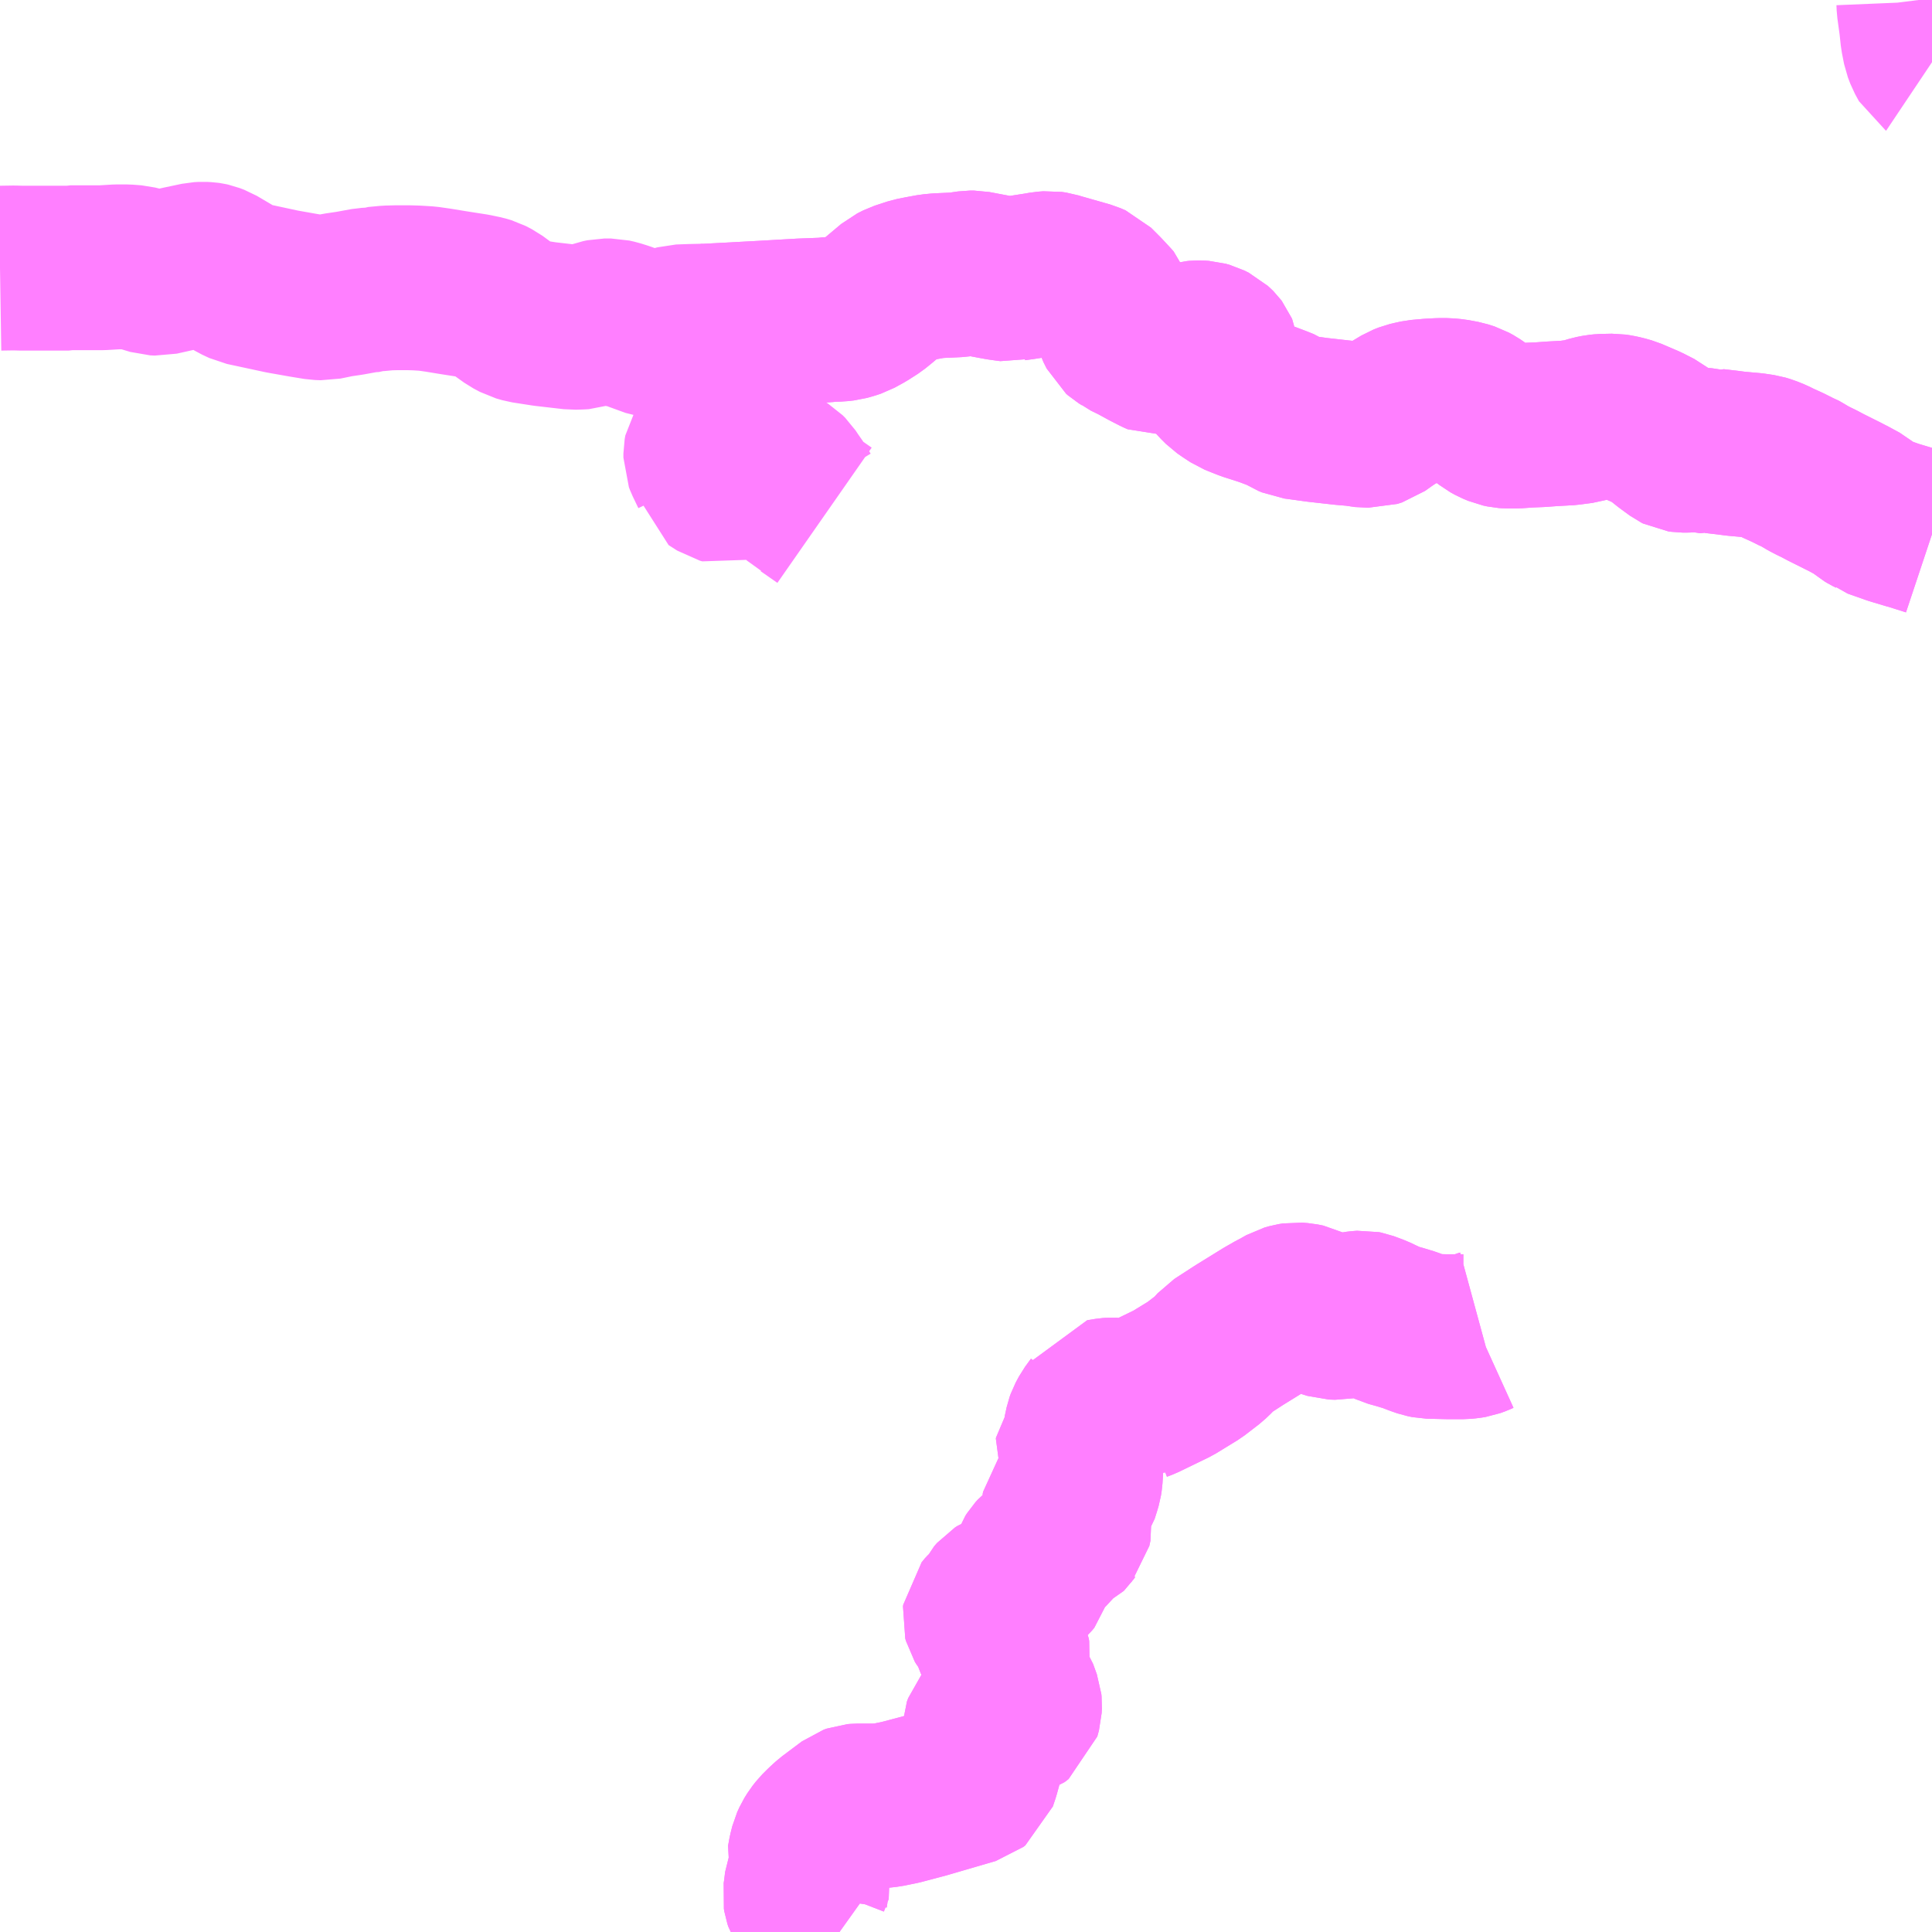 <?xml version="1.0" encoding="UTF-8"?>
<svg  xmlns="http://www.w3.org/2000/svg" xmlns:xlink="http://www.w3.org/1999/xlink" xmlns:go="http://purl.org/svgmap/profile" property="N07_001,N07_002,N07_003,N07_004,N07_005,N07_006,N07_007" viewBox="13992.188 -3515.625 8.789 8.789" go:dataArea="13992.1875 -3515.625 8.7890625 8.7890625" >
<globalCoordinateSystem srsName="http://purl.org/crs/84" transform="matrix(100.0,0.0,0.0,-100.0,0.0,0.0)" />
<defs>
 <g id="p0" >
  <circle cx="0.0" cy="0.0" r="3" stroke="green" stroke-width="0.75" vector-effect="non-scaling-stroke" />
 </g>
</defs>
<g fill="none" fill-rule="evenodd" stroke="#FF00FF" stroke-width="0.75" opacity="0.5" vector-effect="non-scaling-stroke" stroke-linejoin="bevel" >
<path content="1,館山日東バス,丸線,6.0,4.0,4.0," xlink:title="1" d="M13996.007,-3506.836L13996,-3506.841L13995.97,-3506.865L13995.915,-3506.914L13995.895,-3506.933L13995.876,-3506.952L13995.863,-3506.969L13995.857,-3506.979L13995.853,-3506.991L13995.851,-3507.003L13995.854,-3507.023L13995.859,-3507.064L13995.881,-3507.121L13995.869,-3507.161L13995.875,-3507.194L13995.883,-3507.226L13995.893,-3507.248L13995.906,-3507.269L13995.921,-3507.288L13995.945,-3507.312L13995.969,-3507.334L13996.061,-3507.403L13996.075,-3507.408L13996.087,-3507.409L13996.181,-3507.409L13996.225,-3507.414L13996.284,-3507.426L13996.39,-3507.454L13996.613,-3507.519L13996.622,-3507.526L13996.634,-3507.562L13996.646,-3507.606L13996.65,-3507.62L13996.664,-3507.724L13996.665,-3507.753L13996.671,-3507.769L13996.679,-3507.779L13996.685,-3507.784L13996.693,-3507.789L13996.71,-3507.795L13996.734,-3507.8L13996.766,-3507.807L13996.772,-3507.807L13996.784,-3507.809L13996.801,-3507.814L13996.819,-3507.828L13996.821,-3507.835L13996.825,-3507.85L13996.826,-3507.871L13996.825,-3507.881L13996.808,-3507.928L13996.79,-3507.955L13996.751,-3508.006L13996.746,-3508.018L13996.747,-3508.029L13996.75,-3508.043L13996.756,-3508.056L13996.764,-3508.068L13996.771,-3508.083L13996.773,-3508.098L13996.771,-3508.11L13996.765,-3508.123L13996.743,-3508.142L13996.733,-3508.152L13996.719,-3508.166L13996.713,-3508.178L13996.706,-3508.202L13996.693,-3508.229L13996.677,-3508.249L13996.671,-3508.259L13996.668,-3508.27L13996.669,-3508.278L13996.674,-3508.284L13996.687,-3508.3L13996.695,-3508.307L13996.706,-3508.322L13996.713,-3508.332L13996.719,-3508.341L13996.721,-3508.345L13996.734,-3508.36L13996.745,-3508.367L13996.784,-3508.381L13996.799,-3508.387L13996.84,-3508.422L13996.868,-3508.448L13996.878,-3508.46L13996.883,-3508.479L13996.892,-3508.517L13996.896,-3508.528L13996.903,-3508.539L13996.913,-3508.55L13996.933,-3508.566L13996.953,-3508.583L13996.965,-3508.594L13996.995,-3508.632L13997.001,-3508.637L13997.035,-3508.653L13997.038,-3508.656L13997.045,-3508.666L13997.05,-3508.672L13997.055,-3508.695L13997.054,-3508.703L13997.052,-3508.709L13997.039,-3508.727L13997.031,-3508.74L13997.027,-3508.749L13997.026,-3508.755L13997.028,-3508.765L13997.035,-3508.774L13997.068,-3508.803L13997.071,-3508.807L13997.079,-3508.822L13997.083,-3508.828L13997.094,-3508.863L13997.099,-3508.88L13997.102,-3508.899L13997.105,-3508.948L13997.106,-3508.973L13997.109,-3508.988L13997.096,-3508.995L13997.088,-3509.003L13997.086,-3509.007L13997.087,-3509.012L13997.098,-3509.028L13997.114,-3509.048L13997.118,-3509.059L13997.121,-3509.069L13997.123,-3509.08L13997.126,-3509.107L13997.134,-3509.144L13997.139,-3509.158L13997.154,-3509.186L13997.181,-3509.223L13997.188,-3509.237L13997.194,-3509.249L13997.231,-3509.255L13997.245,-3509.256L13997.262,-3509.255L13997.282,-3509.25L13997.298,-3509.244L13997.327,-3509.233L13997.336,-3509.24L13997.362,-3509.257L13997.388,-3509.267L13997.524,-3509.333L13997.622,-3509.393L13997.687,-3509.443L13997.71,-3509.465L13997.734,-3509.492L13997.825,-3509.551L13997.948,-3509.627L13997.99,-3509.651L13998.006,-3509.659L13998.043,-3509.68L13998.064,-3509.686L13998.083,-3509.689L13998.109,-3509.687L13998.134,-3509.682L13998.18,-3509.658L13998.218,-3509.642L13998.247,-3509.633L13998.275,-3509.632L13998.31,-3509.639L13998.356,-3509.649L13998.374,-3509.651L13998.388,-3509.652L13998.398,-3509.65L13998.441,-3509.634L13998.513,-3509.6L13998.556,-3509.588L13998.602,-3509.574L13998.641,-3509.559L13998.667,-3509.55L13998.687,-3509.546L13998.772,-3509.544L13998.845,-3509.544L13998.867,-3509.546L13998.885,-3509.549L13998.896,-3509.553L13998.907,-3509.557L13998.918,-3509.562L13998.929,-3509.565"/>
<path content="1,鴨川日東バス,1-5金谷線,8.0,7.0,7.0," xlink:title="1" d="M14000.977,-3513.195L14000.968,-3513.198L14000.892,-3513.222L14000.887,-3513.223L14000.881,-3513.225L14000.814,-3513.245L14000.798,-3513.25L14000.733,-3513.273L14000.719,-3513.278L14000.708,-3513.287L14000.692,-3513.295L14000.682,-3513.301L14000.651,-3513.327L14000.592,-3513.359L14000.587,-3513.362L14000.578,-3513.366L14000.536,-3513.387L14000.492,-3513.409L14000.464,-3513.424L14000.439,-3513.436L14000.414,-3513.449L14000.382,-3513.468L14000.368,-3513.476L14000.357,-3513.48L14000.319,-3513.499L14000.277,-3513.518L14000.267,-3513.523L14000.253,-3513.53L14000.223,-3513.542L14000.203,-3513.548L14000.163,-3513.554L14000.085,-3513.561L14000.047,-3513.566L13999.987,-3513.573L13999.979,-3513.57L13999.92,-3513.579L13999.907,-3513.579L13999.857,-3513.577L13999.844,-3513.577L13999.83,-3513.579L13999.824,-3513.582L13999.779,-3513.615L13999.725,-3513.658L13999.676,-3513.683L13999.599,-3513.716L13999.571,-3513.724L13999.548,-3513.729L13999.528,-3513.732L13999.478,-3513.731L13999.458,-3513.729L13999.433,-3513.724L13999.383,-3513.709L13999.33,-3513.702L13999.31,-3513.7L13999.304,-3513.7L13999.249,-3513.697L13999.194,-3513.693L13999.144,-3513.691L13999.086,-3513.687L13999.074,-3513.687L13999.046,-3513.687L13999.032,-3513.688L13999.013,-3513.692L13998.987,-3513.703L13998.967,-3513.714L13998.934,-3513.74L13998.924,-3513.745L13998.911,-3513.759L13998.892,-3513.772L13998.872,-3513.783L13998.844,-3513.792L13998.801,-3513.8L13998.769,-3513.803L13998.737,-3513.803L13998.697,-3513.801L13998.641,-3513.796L13998.618,-3513.791L13998.597,-3513.786L13998.574,-3513.777L13998.534,-3513.753L13998.488,-3513.722L13998.453,-3513.697L13998.431,-3513.69L13998.37,-3513.693L13998.35,-3513.698L13998.343,-3513.698L13998.297,-3513.702L13998.181,-3513.715L13998.094,-3513.727L13998.078,-3513.729L13998.062,-3513.736L13998.049,-3513.741L13998.025,-3513.757L13997.995,-3513.769L13997.95,-3513.786L13997.913,-3513.798L13997.869,-3513.812L13997.836,-3513.825L13997.809,-3513.836L13997.78,-3513.855L13997.757,-3513.871L13997.734,-3513.894L13997.728,-3513.901L13997.724,-3513.906L13997.72,-3513.925L13997.72,-3513.945L13997.722,-3513.966L13997.724,-3514.01L13997.722,-3514.024L13997.719,-3514.031L13997.716,-3514.035L13997.714,-3514.037L13997.701,-3514.049L13997.681,-3514.059L13997.663,-3514.064L13997.648,-3514.065L13997.633,-3514.065L13997.622,-3514.064L13997.599,-3514.058L13997.538,-3514.035L13997.515,-3514.025L13997.489,-3514.017L13997.47,-3514.015L13997.452,-3514.023L13997.411,-3514.044L13997.356,-3514.074L13997.315,-3514.094L13997.306,-3514.101L13997.293,-3514.109L13997.285,-3514.116L13997.27,-3514.146L13997.26,-3514.176L13997.255,-3514.208L13997.249,-3514.223L13997.245,-3514.234L13997.238,-3514.242L13997.198,-3514.285L13997.159,-3514.324L13997.136,-3514.334L13996.999,-3514.373L13996.983,-3514.378L13996.963,-3514.381L13996.937,-3514.379L13996.915,-3514.375L13996.838,-3514.363L13996.801,-3514.358L13996.787,-3514.354L13996.764,-3514.357L13996.736,-3514.361L13996.693,-3514.369L13996.619,-3514.383L13996.6,-3514.383L13996.545,-3514.375L13996.525,-3514.374L13996.458,-3514.371L13996.426,-3514.368L13996.377,-3514.359L13996.342,-3514.352L13996.284,-3514.333L13996.256,-3514.319L13996.187,-3514.261L13996.161,-3514.24L13996.119,-3514.213L13996.077,-3514.19L13996.056,-3514.183L13996.031,-3514.176L13996.004,-3514.173L13995.966,-3514.172L13995.938,-3514.169L13995.833,-3514.165L13995.661,-3514.155L13995.4,-3514.141L13995.376,-3514.141L13995.332,-3514.14L13995.277,-3514.138L13995.266,-3514.135L13995.253,-3514.129L13995.242,-3514.122L13995.24,-3514.122L13995.234,-3514.119L13995.204,-3514.102L13995.189,-3514.097L13995.176,-3514.097L13995.162,-3514.099L13995.022,-3514.15L13994.99,-3514.16L13994.968,-3514.165L13994.937,-3514.165L13994.918,-3514.161L13994.882,-3514.148L13994.854,-3514.141L13994.845,-3514.138L13994.828,-3514.137L13994.796,-3514.136L13994.666,-3514.151L13994.576,-3514.165L13994.548,-3514.173L13994.518,-3514.189L13994.483,-3514.214L13994.434,-3514.25L13994.407,-3514.264L13994.387,-3514.27L13994.344,-3514.279L13994.248,-3514.294L13994.181,-3514.305L13994.132,-3514.312L13994.083,-3514.315L13994.048,-3514.316L13993.99,-3514.316L13993.951,-3514.315L13993.898,-3514.31L13993.89,-3514.307L13993.855,-3514.305L13993.778,-3514.291L13993.724,-3514.283L13993.661,-3514.27L13993.634,-3514.271L13993.567,-3514.282L13993.471,-3514.299L13993.299,-3514.336L13993.267,-3514.351L13993.222,-3514.378L13993.166,-3514.411L13993.145,-3514.419L13993.136,-3514.421L13993.129,-3514.422L13993.11,-3514.423L13993.093,-3514.422L13993.017,-3514.406L13992.91,-3514.382L13992.889,-3514.383L13992.846,-3514.396L13992.827,-3514.402L13992.803,-3514.408L13992.764,-3514.411L13992.72,-3514.411L13992.653,-3514.407L13992.509,-3514.407L13992.5,-3514.405L13992.287,-3514.405L13992.252,-3514.406L13992.188,-3514.405"/>
<path content="1,鴨川日東バス,1-6長狭線,10.0,8.0,8.0," xlink:title="1" d="M14000.977,-3513.195L14000.968,-3513.198L14000.892,-3513.222L14000.887,-3513.223L14000.881,-3513.225L14000.814,-3513.245L14000.798,-3513.25L14000.733,-3513.273L14000.719,-3513.278L14000.708,-3513.287L14000.692,-3513.295L14000.682,-3513.301L14000.651,-3513.327L14000.592,-3513.359L14000.587,-3513.362L14000.578,-3513.366L14000.536,-3513.387L14000.492,-3513.409L14000.464,-3513.424L14000.439,-3513.436L14000.414,-3513.449L14000.382,-3513.468L14000.368,-3513.476L14000.357,-3513.48L14000.319,-3513.499L14000.277,-3513.518L14000.267,-3513.523L14000.253,-3513.53L14000.223,-3513.542L14000.203,-3513.548L14000.163,-3513.554L14000.085,-3513.561L14000.047,-3513.566L13999.987,-3513.573L13999.979,-3513.57L13999.92,-3513.579L13999.907,-3513.579L13999.857,-3513.577L13999.844,-3513.577L13999.83,-3513.579L13999.824,-3513.582L13999.779,-3513.615L13999.725,-3513.658L13999.676,-3513.683L13999.599,-3513.716L13999.571,-3513.724L13999.548,-3513.729L13999.528,-3513.732L13999.478,-3513.731L13999.458,-3513.729L13999.433,-3513.724L13999.383,-3513.709L13999.33,-3513.702L13999.31,-3513.7L13999.304,-3513.7L13999.249,-3513.697L13999.194,-3513.693L13999.144,-3513.691L13999.086,-3513.687L13999.074,-3513.687L13999.046,-3513.687L13999.032,-3513.688L13999.013,-3513.692L13998.987,-3513.703L13998.967,-3513.714L13998.934,-3513.74L13998.924,-3513.745L13998.911,-3513.759L13998.892,-3513.772L13998.872,-3513.783L13998.844,-3513.792L13998.801,-3513.8L13998.769,-3513.803L13998.737,-3513.803L13998.697,-3513.801L13998.641,-3513.796L13998.618,-3513.791L13998.597,-3513.786L13998.574,-3513.777L13998.534,-3513.753L13998.488,-3513.722L13998.453,-3513.697L13998.431,-3513.69L13998.37,-3513.693L13998.35,-3513.698L13998.343,-3513.698L13998.297,-3513.702L13998.181,-3513.715L13998.094,-3513.727L13998.078,-3513.729L13998.062,-3513.736L13998.049,-3513.741L13998.025,-3513.757L13997.995,-3513.769L13997.95,-3513.786L13997.913,-3513.798L13997.869,-3513.812L13997.836,-3513.825L13997.809,-3513.836L13997.78,-3513.855L13997.757,-3513.871L13997.734,-3513.894L13997.728,-3513.901L13997.724,-3513.906L13997.72,-3513.925L13997.72,-3513.945L13997.722,-3513.966L13997.724,-3514.01L13997.722,-3514.024L13997.719,-3514.031L13997.716,-3514.035L13997.714,-3514.037L13997.701,-3514.049L13997.681,-3514.059L13997.663,-3514.064L13997.648,-3514.065L13997.633,-3514.065L13997.622,-3514.064L13997.599,-3514.058L13997.538,-3514.035L13997.515,-3514.025L13997.489,-3514.017L13997.47,-3514.015L13997.452,-3514.023L13997.411,-3514.044L13997.356,-3514.074L13997.315,-3514.094L13997.306,-3514.101L13997.293,-3514.109L13997.285,-3514.116L13997.27,-3514.146L13997.26,-3514.176L13997.255,-3514.208L13997.249,-3514.223L13997.245,-3514.234L13997.238,-3514.242L13997.198,-3514.285L13997.159,-3514.324L13997.136,-3514.334L13996.999,-3514.373L13996.983,-3514.378L13996.963,-3514.381L13996.937,-3514.379L13996.915,-3514.375L13996.838,-3514.363L13996.801,-3514.358L13996.787,-3514.354L13996.764,-3514.357L13996.736,-3514.361L13996.693,-3514.369L13996.619,-3514.383L13996.6,-3514.383L13996.545,-3514.375L13996.525,-3514.374L13996.458,-3514.371L13996.426,-3514.368L13996.377,-3514.359L13996.342,-3514.352L13996.284,-3514.333L13996.256,-3514.319L13996.187,-3514.261L13996.161,-3514.24L13996.119,-3514.213L13996.077,-3514.19L13996.056,-3514.183L13996.031,-3514.176L13996.004,-3514.173L13995.966,-3514.172L13995.938,-3514.169L13995.833,-3514.165L13995.661,-3514.155L13995.4,-3514.141L13995.376,-3514.141L13995.385,-3514.078L13995.401,-3513.964L13995.415,-3513.943L13995.472,-3513.881L13995.476,-3513.875L13995.485,-3513.857L13995.485,-3513.825L13995.486,-3513.803L13995.479,-3513.771L13995.456,-3513.675L13995.445,-3513.643L13995.43,-3513.619L13995.415,-3513.599L13995.402,-3513.579L13995.399,-3513.562L13995.399,-3513.543L13995.404,-3513.53L13995.43,-3513.476L13995.432,-3513.461L13995.471,-3513.436L13995.482,-3513.433L13995.505,-3513.441L13995.549,-3513.459L13995.563,-3513.463L13995.609,-3513.472L13995.66,-3513.479L13995.701,-3513.482L13995.732,-3513.482L13995.74,-3513.48L13995.748,-3513.476L13995.756,-3513.471L13995.768,-3513.459L13995.782,-3513.438L13995.805,-3513.405L13995.828,-3513.367L13995.843,-3513.348L13995.851,-3513.34L13995.863,-3513.334L13995.939,-3513.281"/>
<path content="1,鴨川日東バス,1-7鴨川・木更津線,5.0,5.0,5.0," xlink:title="1" d="M14000.977,-3515.342L14000.974,-3515.344L14000.956,-3515.377L14000.945,-3515.406L14000.935,-3515.457L14000.929,-3515.513L14000.918,-3515.593L14000.917,-3515.617L14000.916,-3515.625"/>
<path content="3,南房総市,丸線,6.0,4.0,4.0," xlink:title="3" d="M13996.007,-3506.836L13996,-3506.841L13995.97,-3506.865L13995.915,-3506.914L13995.895,-3506.933L13995.876,-3506.952L13995.863,-3506.969L13995.857,-3506.979L13995.853,-3506.991L13995.851,-3507.003L13995.854,-3507.023L13995.859,-3507.064L13995.881,-3507.121L13995.869,-3507.161L13995.875,-3507.194L13995.883,-3507.226L13995.893,-3507.248L13995.906,-3507.269L13995.921,-3507.288L13995.945,-3507.312L13995.969,-3507.334L13996.061,-3507.403L13996.075,-3507.408L13996.087,-3507.409L13996.181,-3507.409L13996.225,-3507.414L13996.284,-3507.426L13996.39,-3507.454L13996.613,-3507.519L13996.622,-3507.526L13996.634,-3507.562L13996.646,-3507.606L13996.65,-3507.62L13996.664,-3507.724L13996.665,-3507.753L13996.671,-3507.769L13996.679,-3507.779L13996.685,-3507.784L13996.693,-3507.789L13996.71,-3507.795L13996.734,-3507.8L13996.766,-3507.807L13996.772,-3507.807L13996.784,-3507.809L13996.801,-3507.814L13996.819,-3507.828L13996.821,-3507.835L13996.825,-3507.85L13996.826,-3507.871L13996.825,-3507.881L13996.808,-3507.928L13996.79,-3507.955L13996.751,-3508.006L13996.746,-3508.018L13996.747,-3508.029L13996.75,-3508.043L13996.756,-3508.056L13996.764,-3508.068L13996.771,-3508.083L13996.773,-3508.098L13996.771,-3508.11L13996.765,-3508.123L13996.743,-3508.142L13996.733,-3508.152L13996.719,-3508.166L13996.713,-3508.178L13996.706,-3508.202L13996.693,-3508.229L13996.677,-3508.249L13996.671,-3508.259L13996.668,-3508.27L13996.669,-3508.278L13996.674,-3508.284L13996.687,-3508.3L13996.695,-3508.307L13996.706,-3508.322L13996.713,-3508.332L13996.719,-3508.341L13996.721,-3508.345L13996.734,-3508.36L13996.745,-3508.367L13996.784,-3508.381L13996.799,-3508.387L13996.84,-3508.422L13996.868,-3508.448L13996.878,-3508.46L13996.883,-3508.479L13996.892,-3508.517L13996.896,-3508.528L13996.903,-3508.539L13996.913,-3508.55L13996.933,-3508.566L13996.953,-3508.583L13996.965,-3508.594L13996.995,-3508.632L13997.001,-3508.637L13997.035,-3508.653L13997.038,-3508.656L13997.045,-3508.666L13997.05,-3508.672L13997.055,-3508.695L13997.054,-3508.703L13997.052,-3508.709L13997.039,-3508.727L13997.031,-3508.74L13997.027,-3508.749L13997.026,-3508.755L13997.028,-3508.765L13997.035,-3508.774L13997.068,-3508.803L13997.071,-3508.807L13997.079,-3508.822L13997.083,-3508.828L13997.094,-3508.863L13997.099,-3508.88L13997.102,-3508.899L13997.105,-3508.948L13997.106,-3508.973L13997.109,-3508.988L13997.096,-3508.995L13997.088,-3509.003L13997.086,-3509.007L13997.087,-3509.012L13997.098,-3509.028L13997.114,-3509.048L13997.118,-3509.059L13997.121,-3509.069L13997.123,-3509.08L13997.126,-3509.107L13997.134,-3509.144L13997.139,-3509.158L13997.154,-3509.186L13997.181,-3509.223L13997.188,-3509.237L13997.194,-3509.249L13997.231,-3509.255L13997.245,-3509.256L13997.262,-3509.255L13997.282,-3509.25L13997.298,-3509.244L13997.327,-3509.233L13997.336,-3509.24L13997.362,-3509.257L13997.388,-3509.267L13997.524,-3509.333L13997.622,-3509.393L13997.687,-3509.443L13997.71,-3509.465L13997.734,-3509.492L13997.825,-3509.551L13997.948,-3509.627L13997.99,-3509.651L13998.006,-3509.659L13998.043,-3509.68L13998.064,-3509.686L13998.083,-3509.689L13998.109,-3509.687L13998.134,-3509.682L13998.18,-3509.658L13998.218,-3509.642L13998.247,-3509.633L13998.275,-3509.632L13998.31,-3509.639L13998.356,-3509.649L13998.374,-3509.651L13998.388,-3509.652L13998.398,-3509.65L13998.441,-3509.634L13998.513,-3509.6L13998.556,-3509.588L13998.602,-3509.574L13998.641,-3509.559L13998.667,-3509.55L13998.687,-3509.546L13998.772,-3509.544L13998.845,-3509.544L13998.867,-3509.546L13998.885,-3509.549L13998.896,-3509.553L13998.907,-3509.557L13998.918,-3509.562L13998.929,-3509.565"/>
</g>
</svg>

